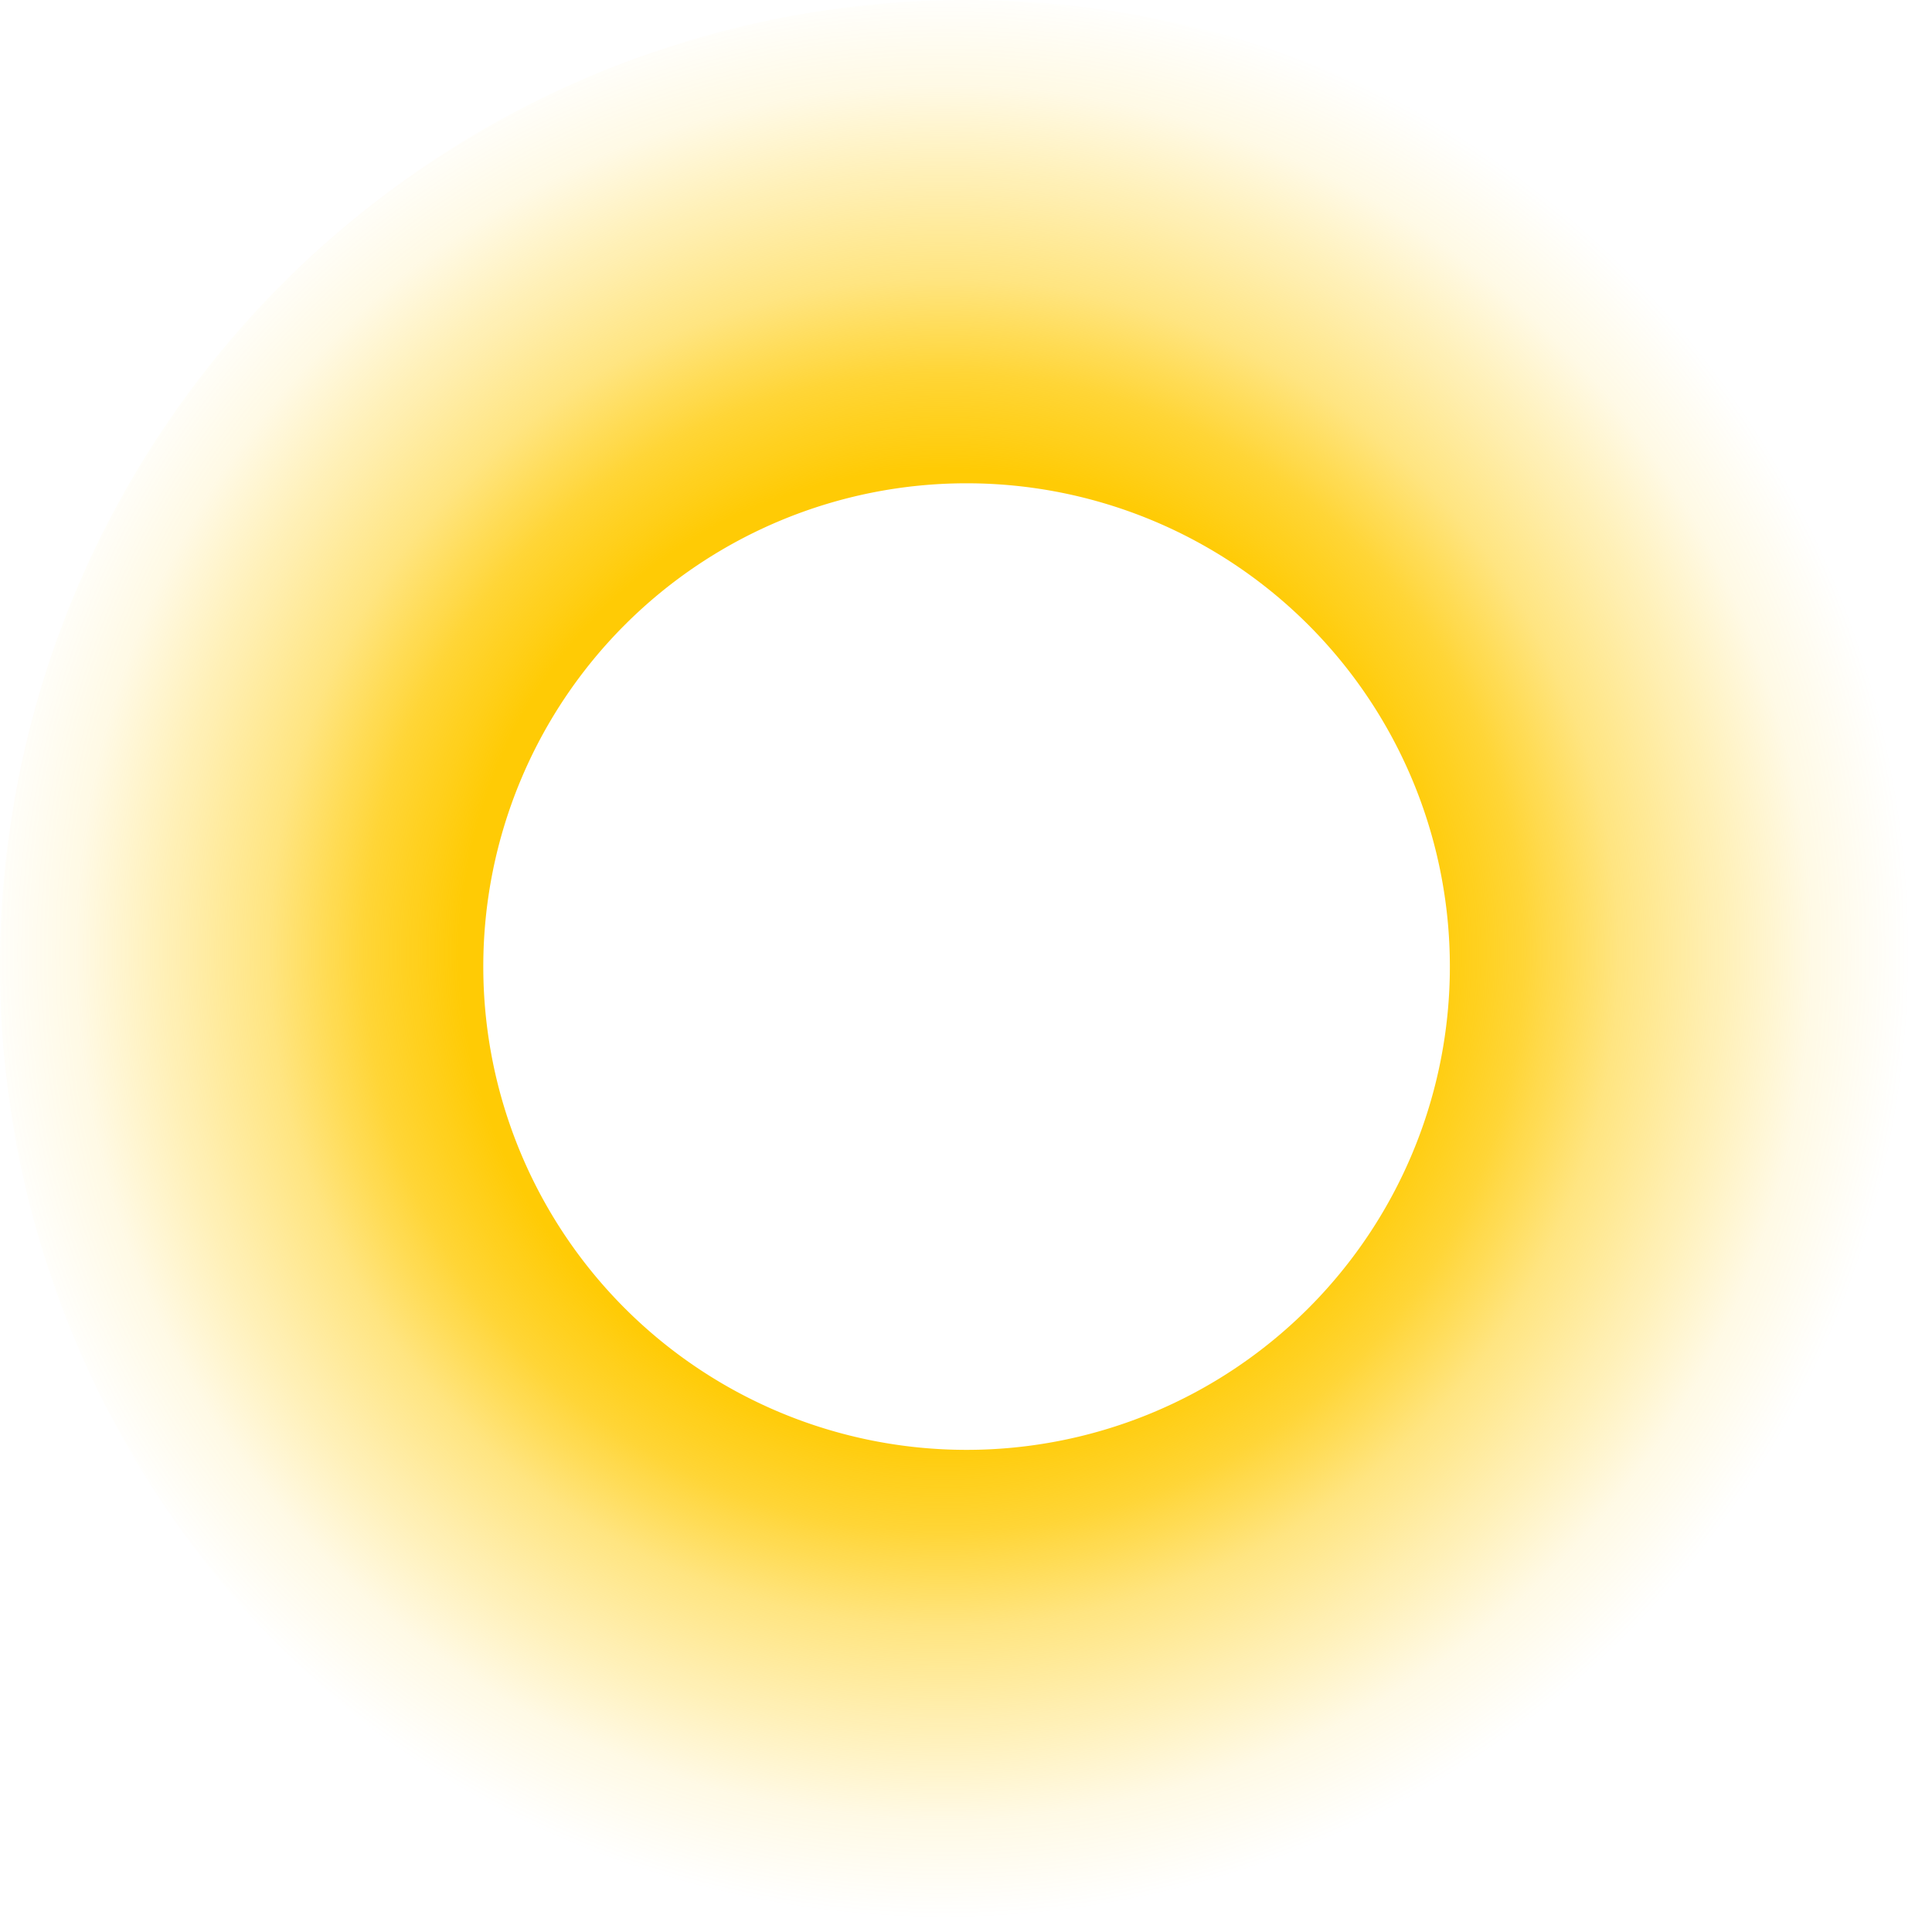 <?xml version="1.0" ?>
<svg xmlns="http://www.w3.org/2000/svg" viewBox="0 0 167.9 167.9">
	<defs>
		<radialGradient id="a" cx="-748" cy="471.5" r="24" fx="-748" fy="471.5" gradientTransform="matrix(3.5 0 0 -3.5 2700 1733)" gradientUnits="userSpaceOnUse">
			<stop offset="0" stop-color="#ffcb05"/>
			<stop offset=".5" stop-color="#ffcb05"/>
			<stop offset=".6" stop-color="#ffcb05" stop-opacity=".8"/>
			<stop offset=".7" stop-color="#ffcb05" stop-opacity=".5"/>
			<stop offset=".8" stop-color="#ffcb05" stop-opacity=".3"/>
			<stop offset=".9" stop-color="#ffcb05" stop-opacity=".1"/>
			<stop offset="1" stop-color="#ffcb05" stop-opacity="0"/>
			<stop offset="1" stop-color="#ffcb05" stop-opacity="0"/>
		</radialGradient>
	</defs>
	<path fill="url(#a)" d="M84 0a84 84 0 1 0 0 168A84 84 0 0 0 84 0m0 126a42 42 0 1 1 0-84 42 42 0 0 1 0 84"/>
</svg>